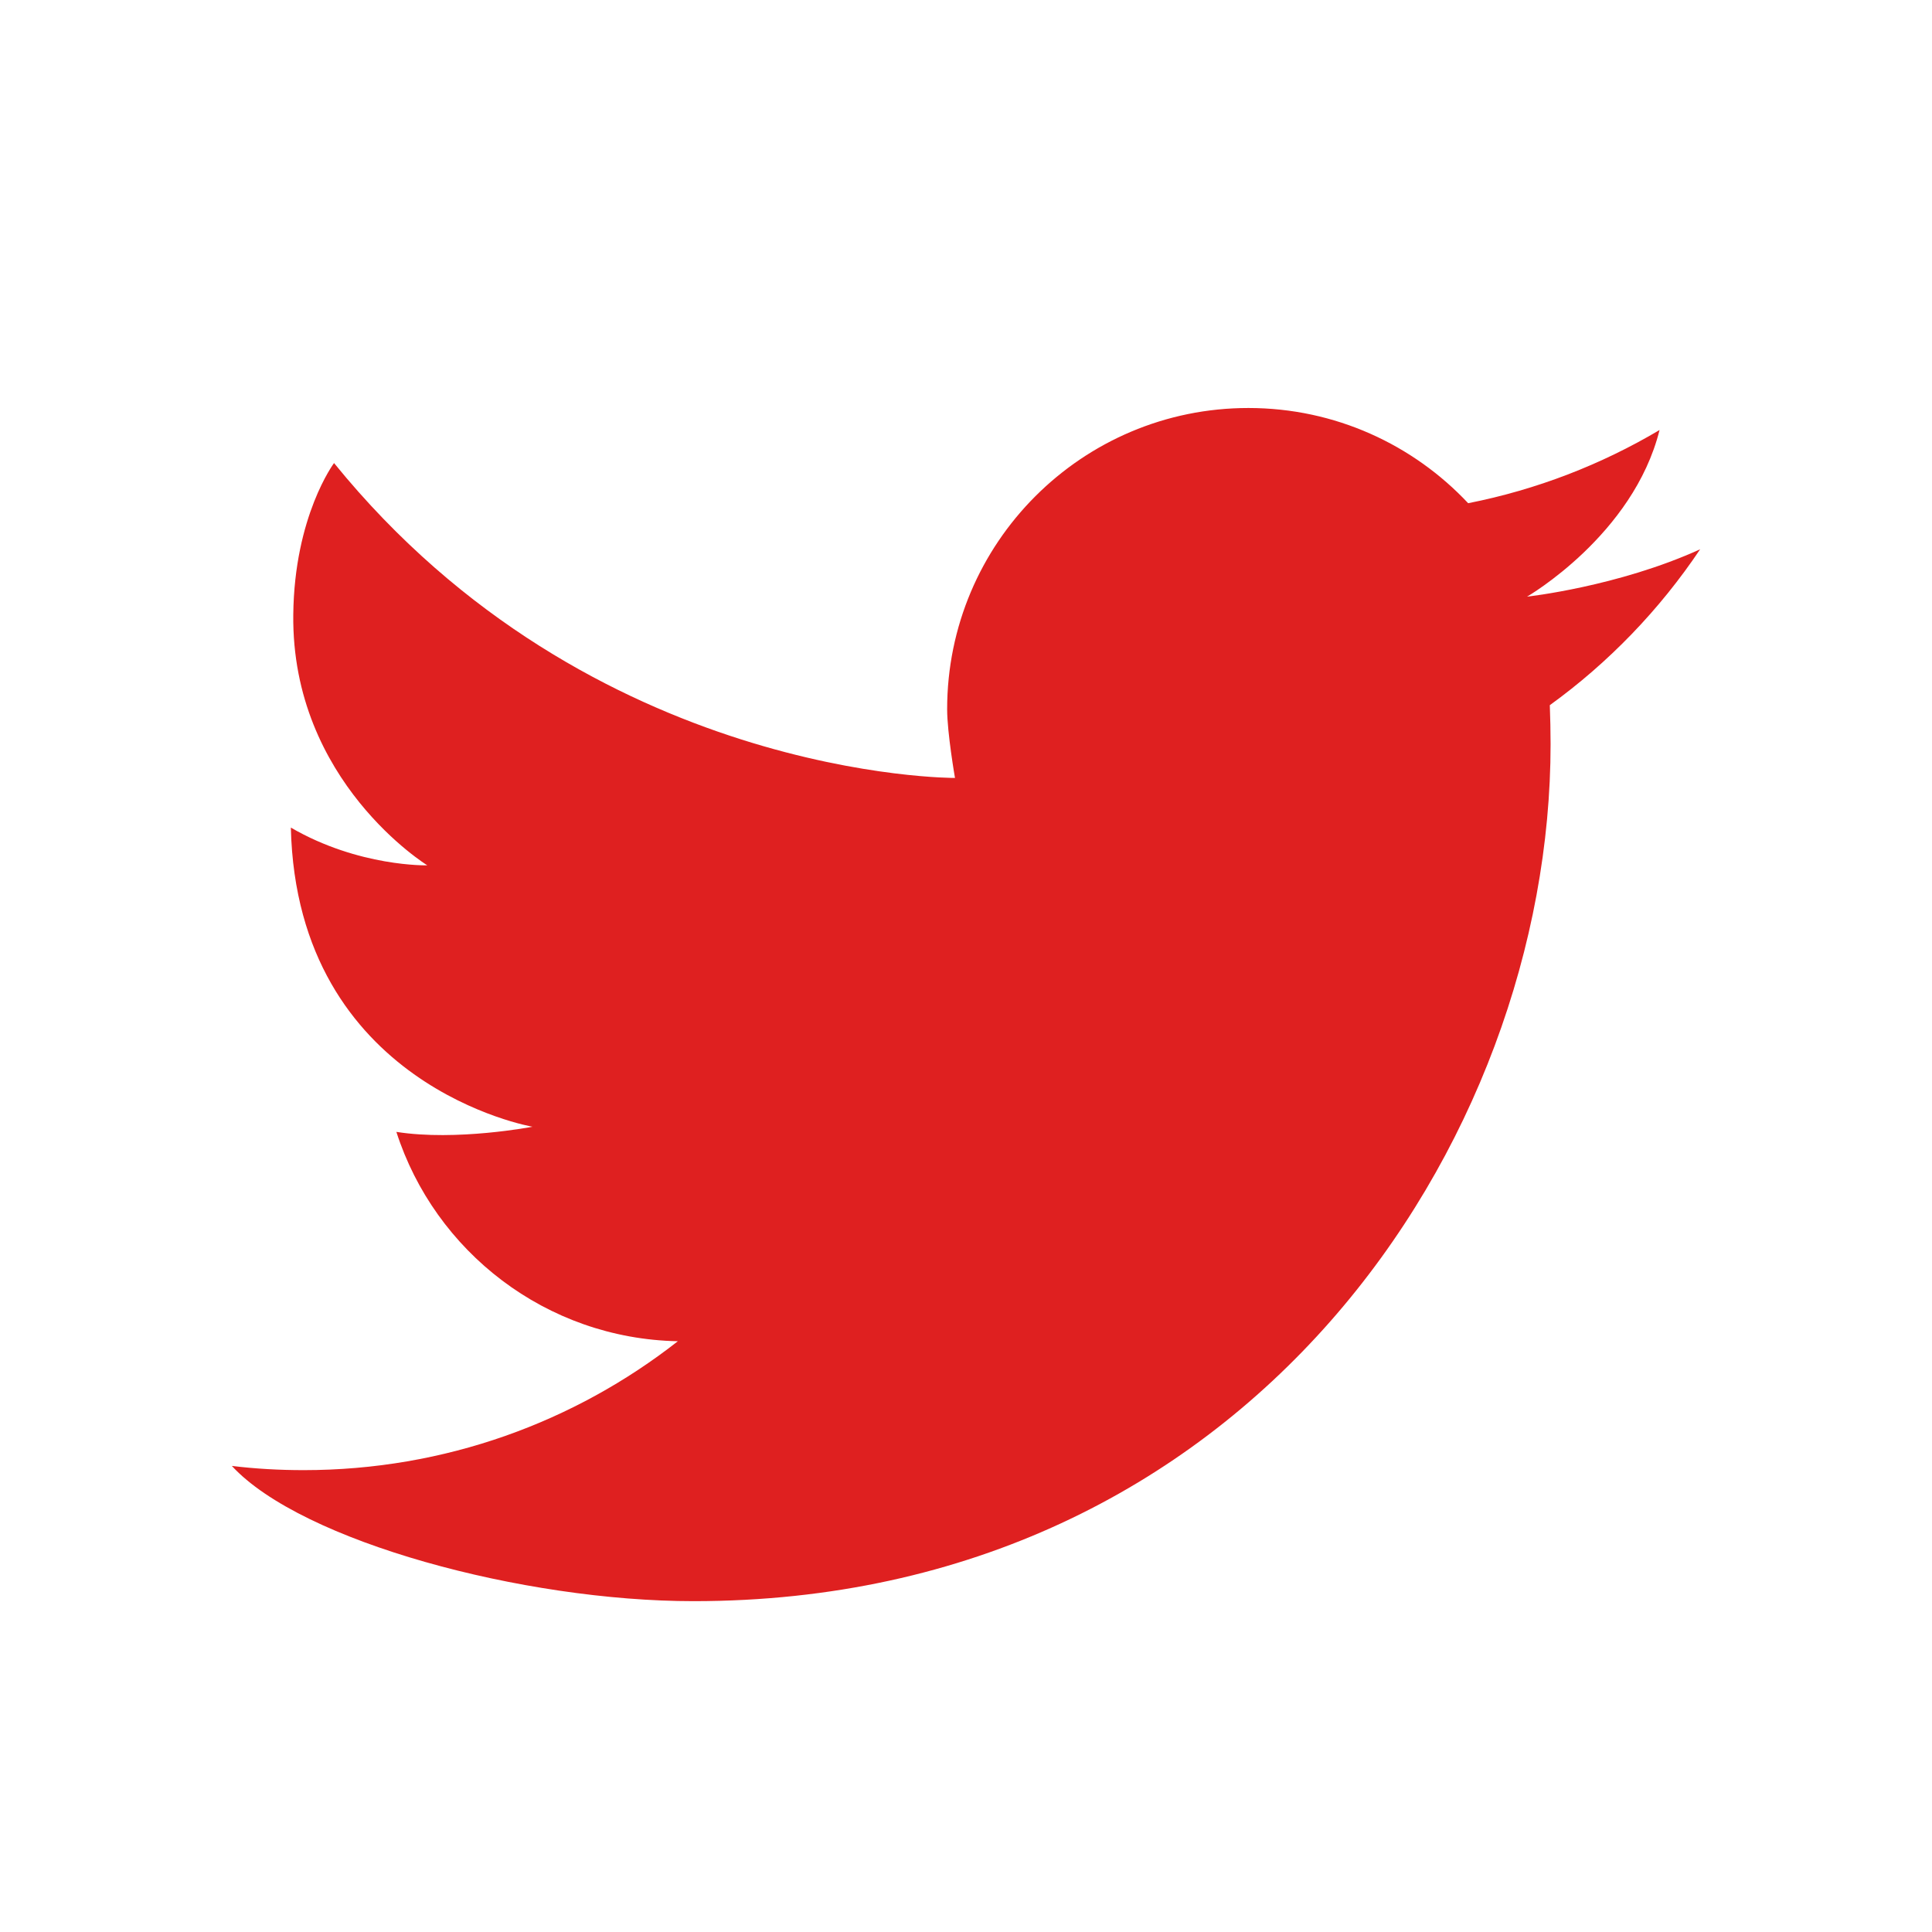 <?xml version="1.0" encoding="UTF-8"?>
<svg xmlns="http://www.w3.org/2000/svg" xmlns:xlink="http://www.w3.org/1999/xlink" viewBox="0 0 50 50" width="50px" height="50px">
<g id="surface139006241">
<path style=" stroke:none;fill-rule:nonzero;fill:rgb(87.451%,12.549%,12.549%);fill-opacity:1;" d="M 44 14.215 C 42.953 15.777 41.633 17.148 40.109 18.25 C 40.121 18.586 40.129 18.922 40.129 19.258 C 40.129 29.559 32.289 41.438 17.949 41.438 C 13.547 41.438 7.809 39.898 6 37.938 C 6.609 38.012 7.23 38.047 7.859 38.047 C 11.516 38.047 14.875 36.801 17.543 34.711 C 14.133 34.645 11.254 32.391 10.258 29.293 C 11.812 29.539 13.781 29.16 13.781 29.16 C 13.781 29.16 7.684 28.113 7.527 21.418 C 9.289 22.441 11.059 22.395 11.059 22.395 C 11.059 22.395 7.539 20.23 7.59 15.906 C 7.617 13.355 8.645 11.984 8.645 11.984 C 15.305 20.188 24.715 20.133 24.715 20.133 C 24.715 20.133 24.512 18.965 24.512 18.355 C 24.512 14.051 28 10.559 32.309 10.559 C 34.551 10.559 36.574 11.508 37.996 13.023 C 39.773 12.672 41.441 12.023 42.949 11.129 C 42.27 13.852 39.52 15.441 39.52 15.441 C 39.52 15.441 41.871 15.184 44 14.215 Z M 44 14.215 "/>
</g>
</svg>
